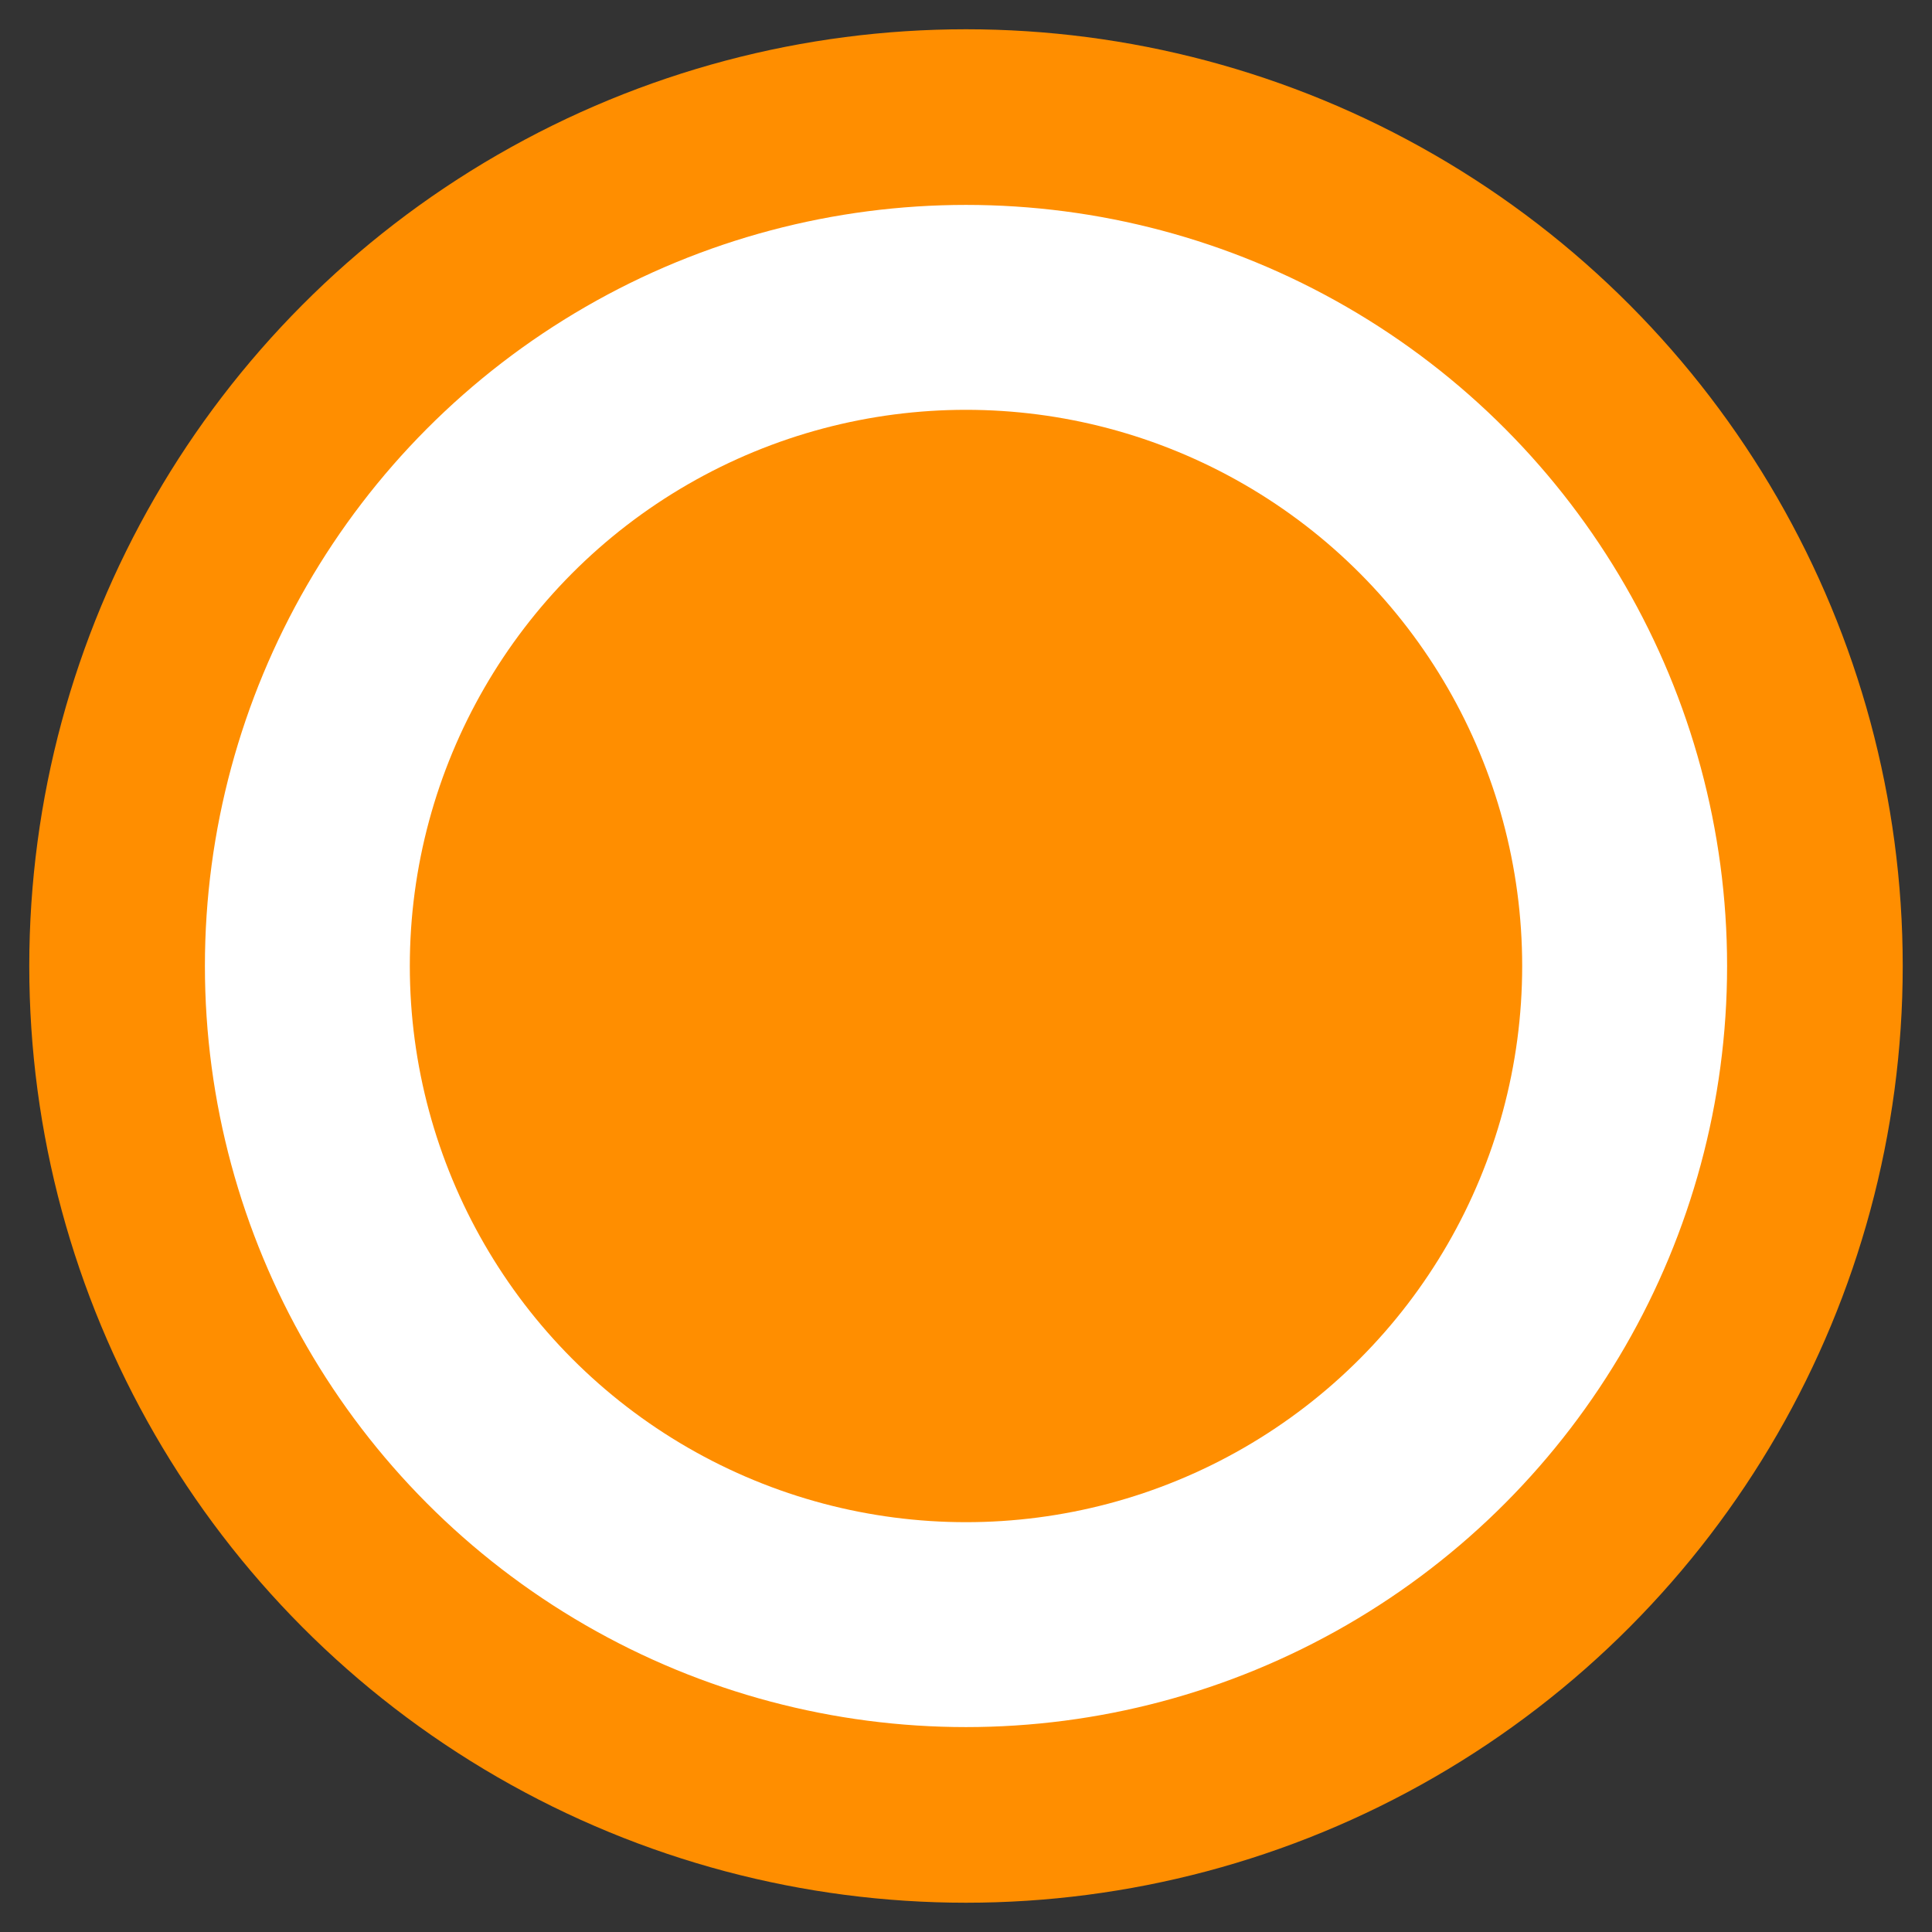 <?xml version="1.0" encoding="UTF-8" standalone="no"?>
<svg width="33px" height="33px" viewBox="0 0 33 33" version="1.1" xmlns="http://www.w3.org/2000/svg" xmlns:xlink="http://www.w3.org/1999/xlink" xmlns:sketch="http://www.bohemiancoding.com/sketch/ns">
    <rect x="0" y="0" width="33" height="33" fill="#333333" stroke="none"/>
    <!-- Generator: Sketch 3.3 (11970) - http://www.bohemiancoding.com/sketch -->
    <title>Oval 1 Copy 12 + Oval 1 Copy 15</title>
    <desc>Created with Sketch.</desc>
    <defs></defs>
    <g id="Page-1" stroke="none" stroke-width="1" fill="none" fill-rule="evenodd" sketch:type="MSPage">
        <g id="Oval-1-Copy-12-+-Oval-1-Copy-15" sketch:type="MSLayerGroup" transform="translate(2, 2)">
            <ellipse id="Oval-1-Copy-12" stroke="#FF8E00" stroke-width="3" fill="#FFFFFF" sketch:type="MSShapeGroup" cx="14.5" cy="14.5" rx="14.5" ry="14.5"></ellipse>
            <ellipse id="Oval-1-Copy-15" fill="#FF8E00" sketch:type="MSShapeGroup" cx="14.5" cy="14.5" rx="9.5" ry="9.5"></ellipse>
        </g>
    </g>
</svg>